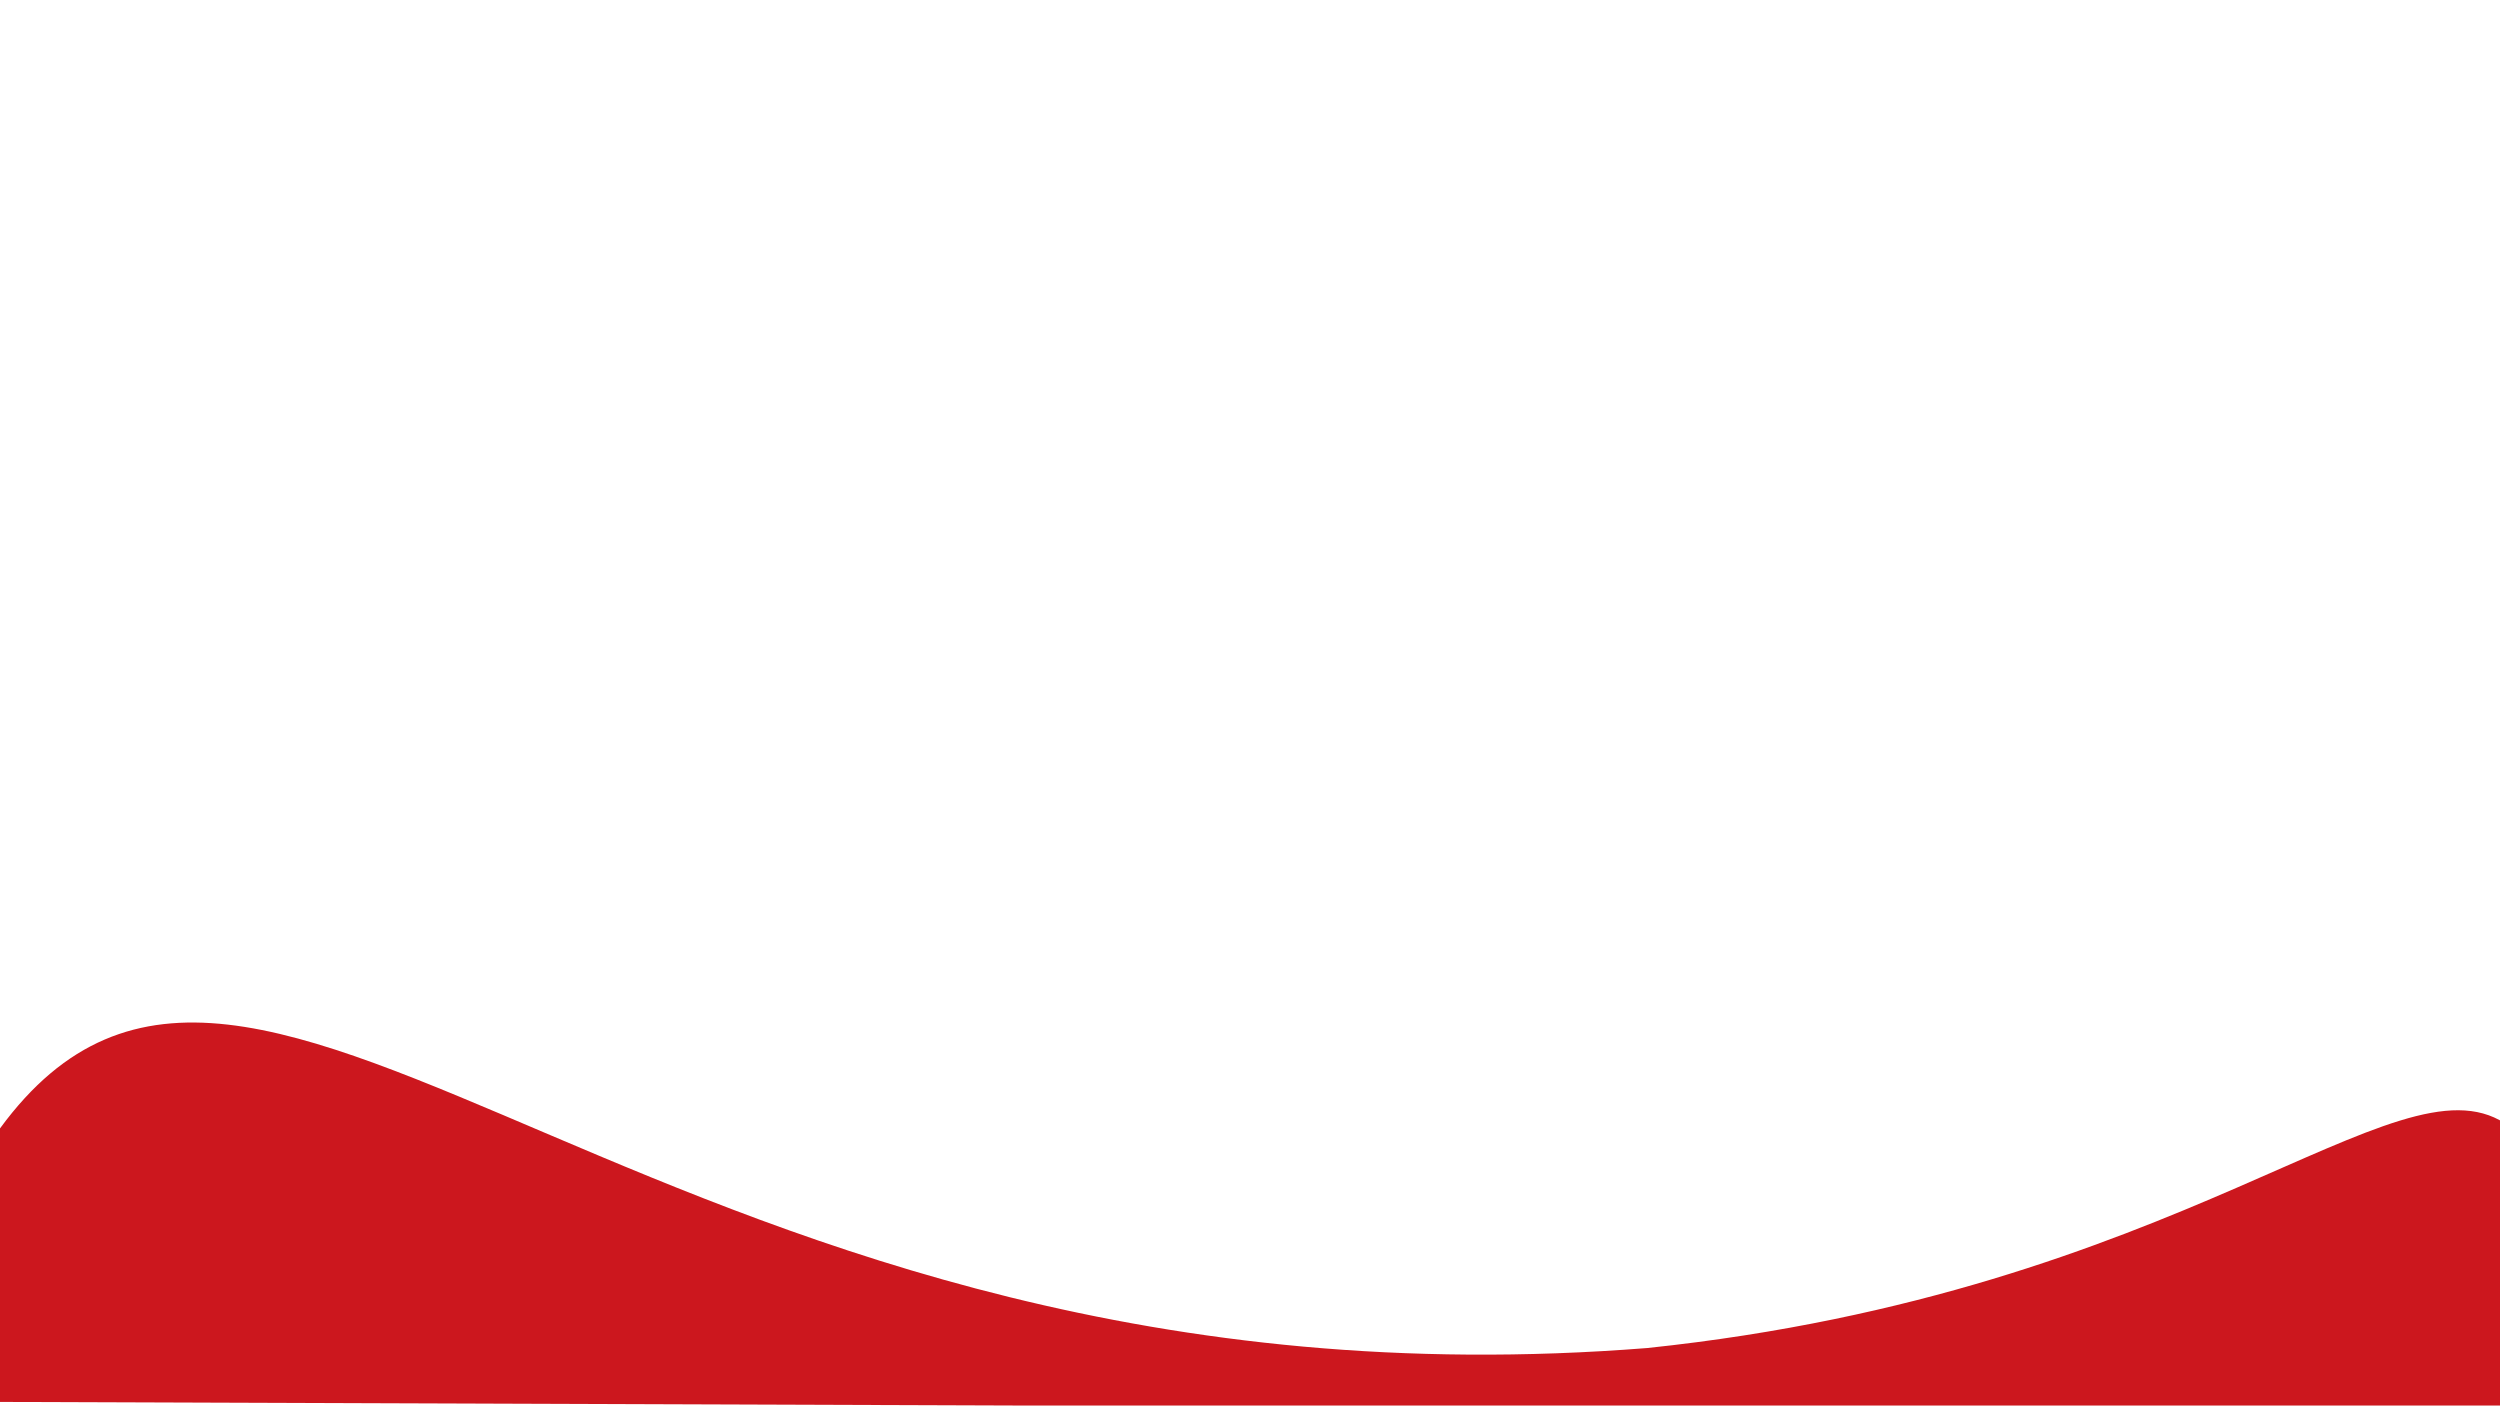 <?xml version="1.0" encoding="UTF-8" standalone="no"?>
<svg
   xmlns:dc="http://purl.org/dc/elements/1.1/"
   xmlns:cc="http://creativecommons.org/ns#"
   xmlns:rdf="http://www.w3.org/1999/02/22-rdf-syntax-ns#"
   xmlns:svg="http://www.w3.org/2000/svg"
   xmlns="http://www.w3.org/2000/svg"
   id="SVGRoot"
   version="1.1"
   viewBox="0 0 1366 768"
   height="768px"
   width="1366px">
  <defs
     id="defs4530" />
  <g
     id="layer1">
    <path
       id="path4545"
       d="M -2.857,766 C -1.905,675.524 -0.952,780.93 -4.2857142e-8,616.571 141.587,423.396 359.986,779.392 900,736.571 1193.164,705.762 1308.903,575.105 1368.571,613.714 l 2.857,157.143 z"
       style="fill:#cc171e;stroke:none;stroke-width:1px;stroke-linecap:butt;stroke-linejoin:miter;stroke-opacity:1;fill-opacity:1" />
  </g>
</svg>

